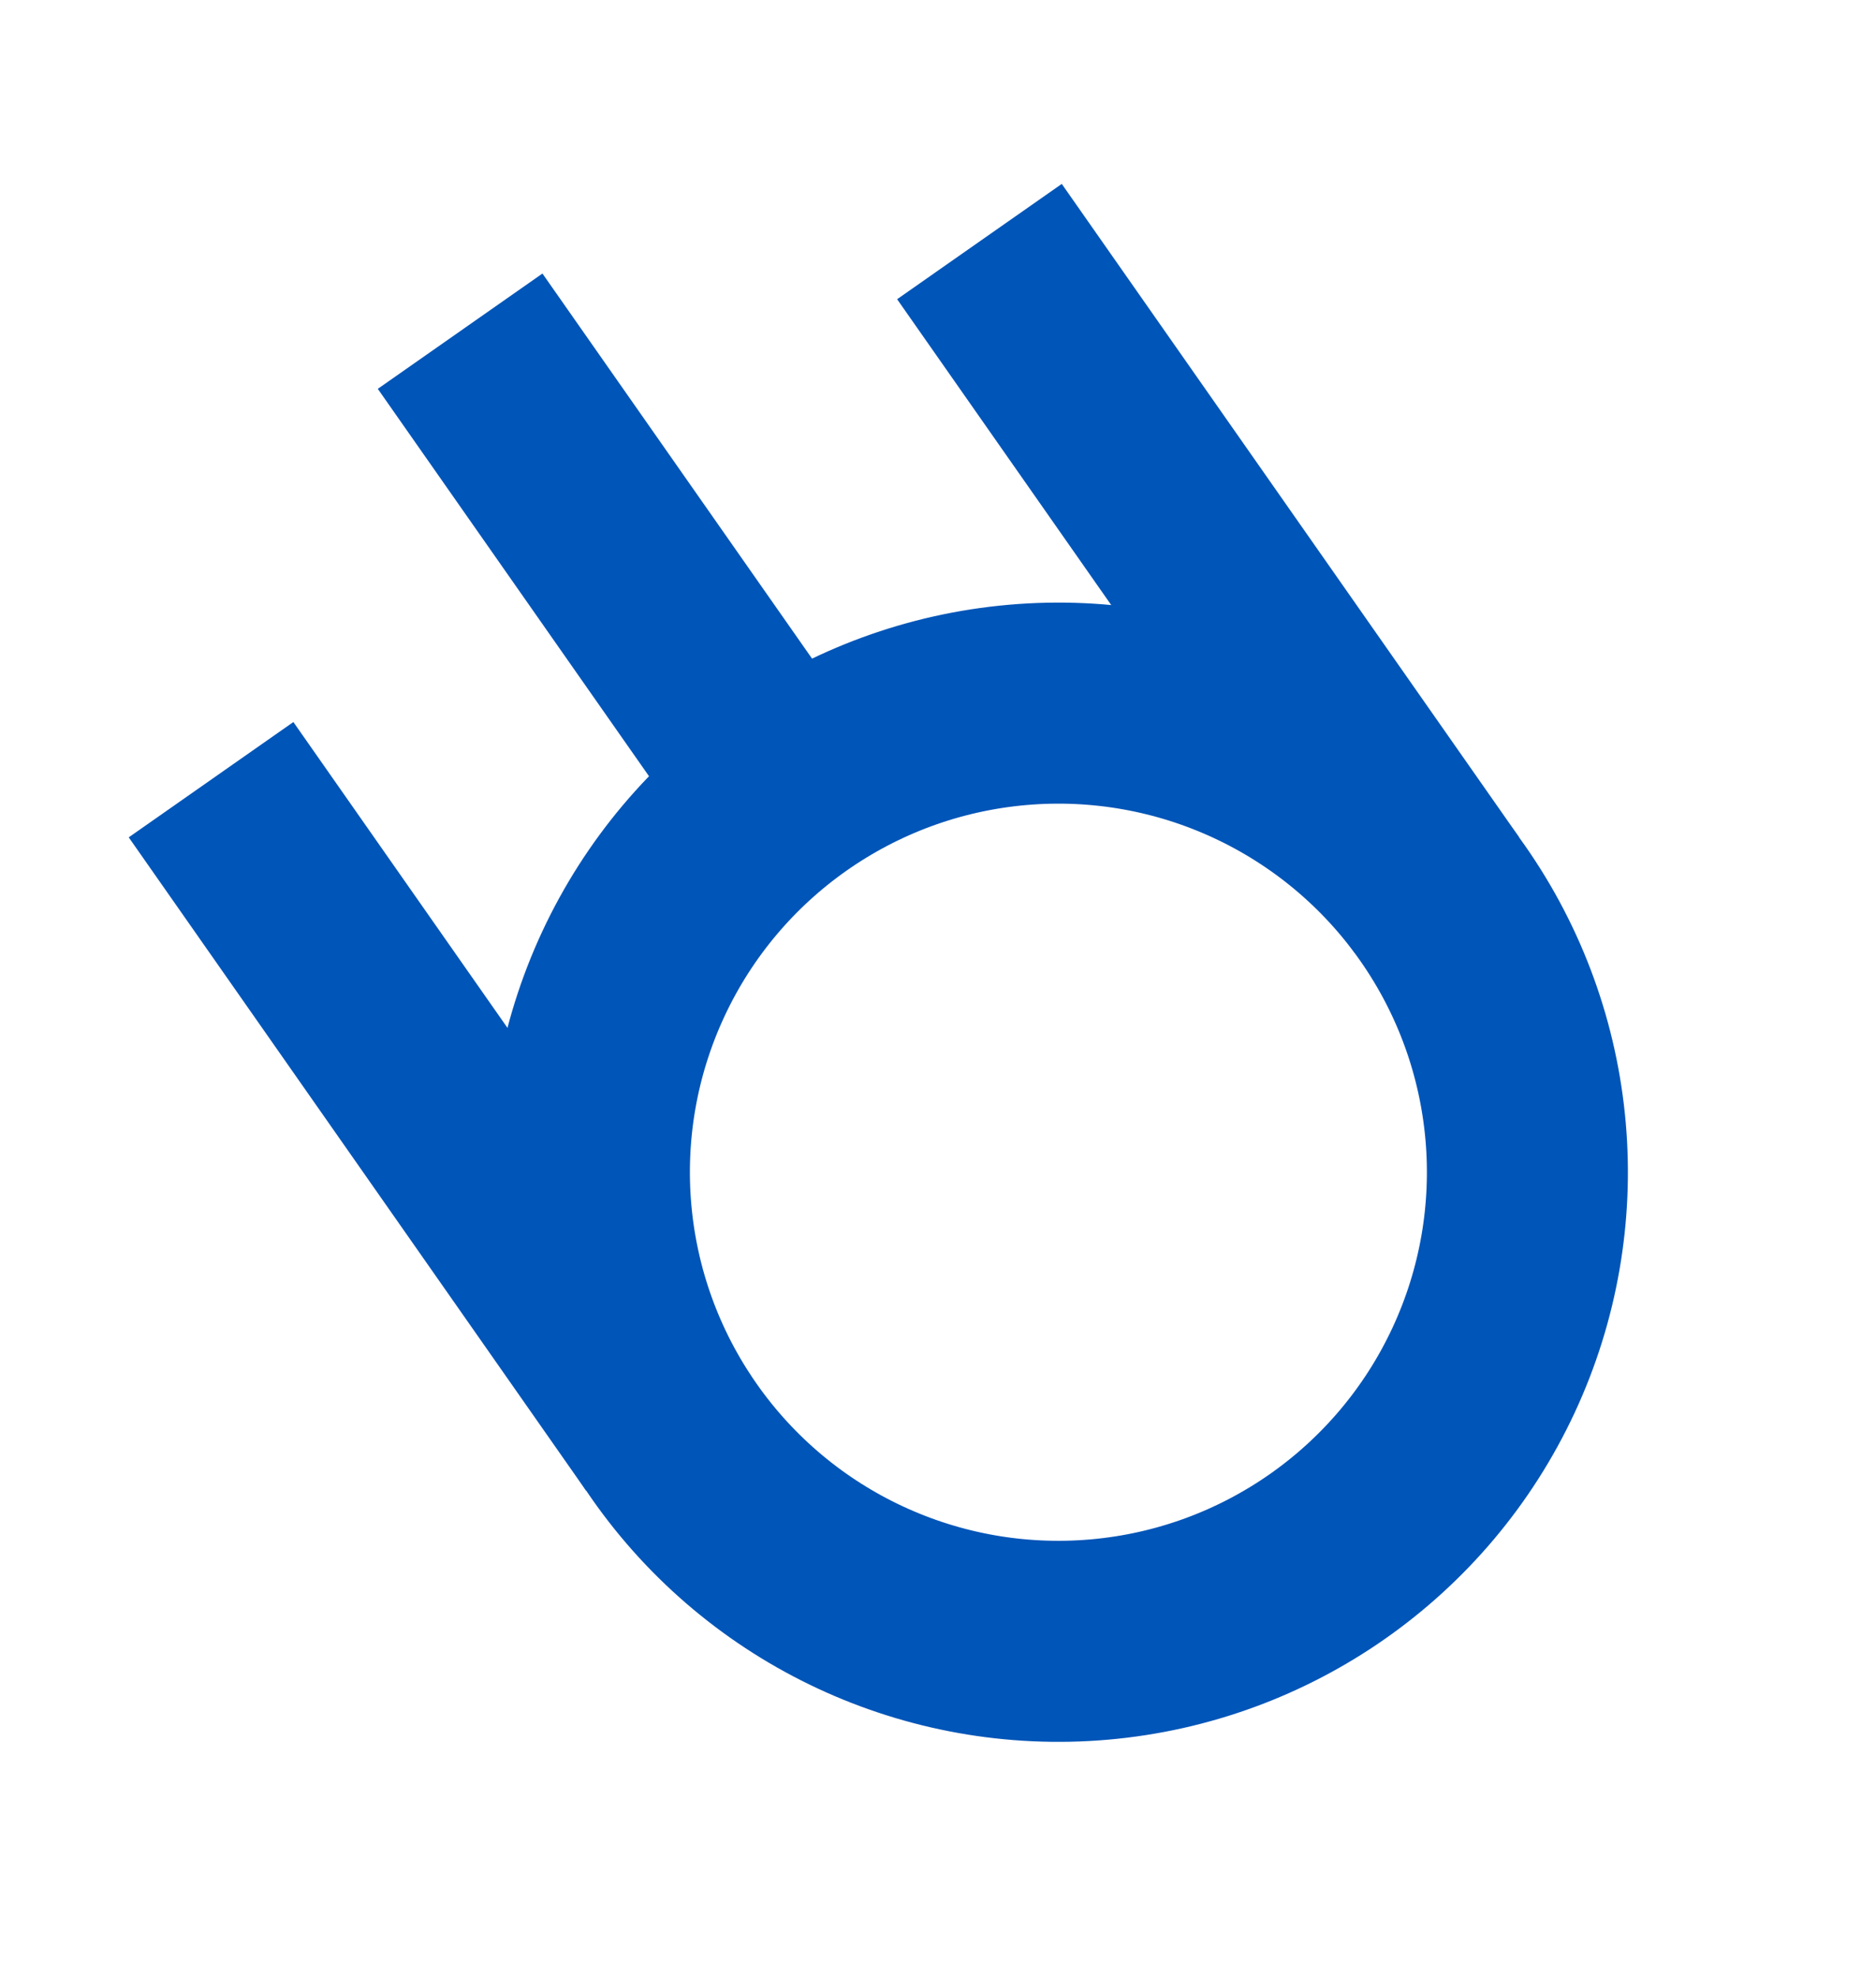 <svg width="56" height="59" viewBox="0 0 56 59" fill="none" xmlns="http://www.w3.org/2000/svg">
<circle cx="31.594" cy="34.984" r="14" transform="rotate(-35 31.594 34.984)" stroke="#0055B8" stroke-width="6"/>
<line x1="19.951" y1="42.765" x2="6.3" y2="23.269" stroke="#0055B8" stroke-width="6"/>
<line x1="42.888" y1="26.705" x2="29.237" y2="7.209" stroke="#0055B8" stroke-width="6"/>
<line x1="23.773" y1="24.219" x2="13.735" y2="9.884" stroke="#0055B8" stroke-width="6"/>
</svg>
